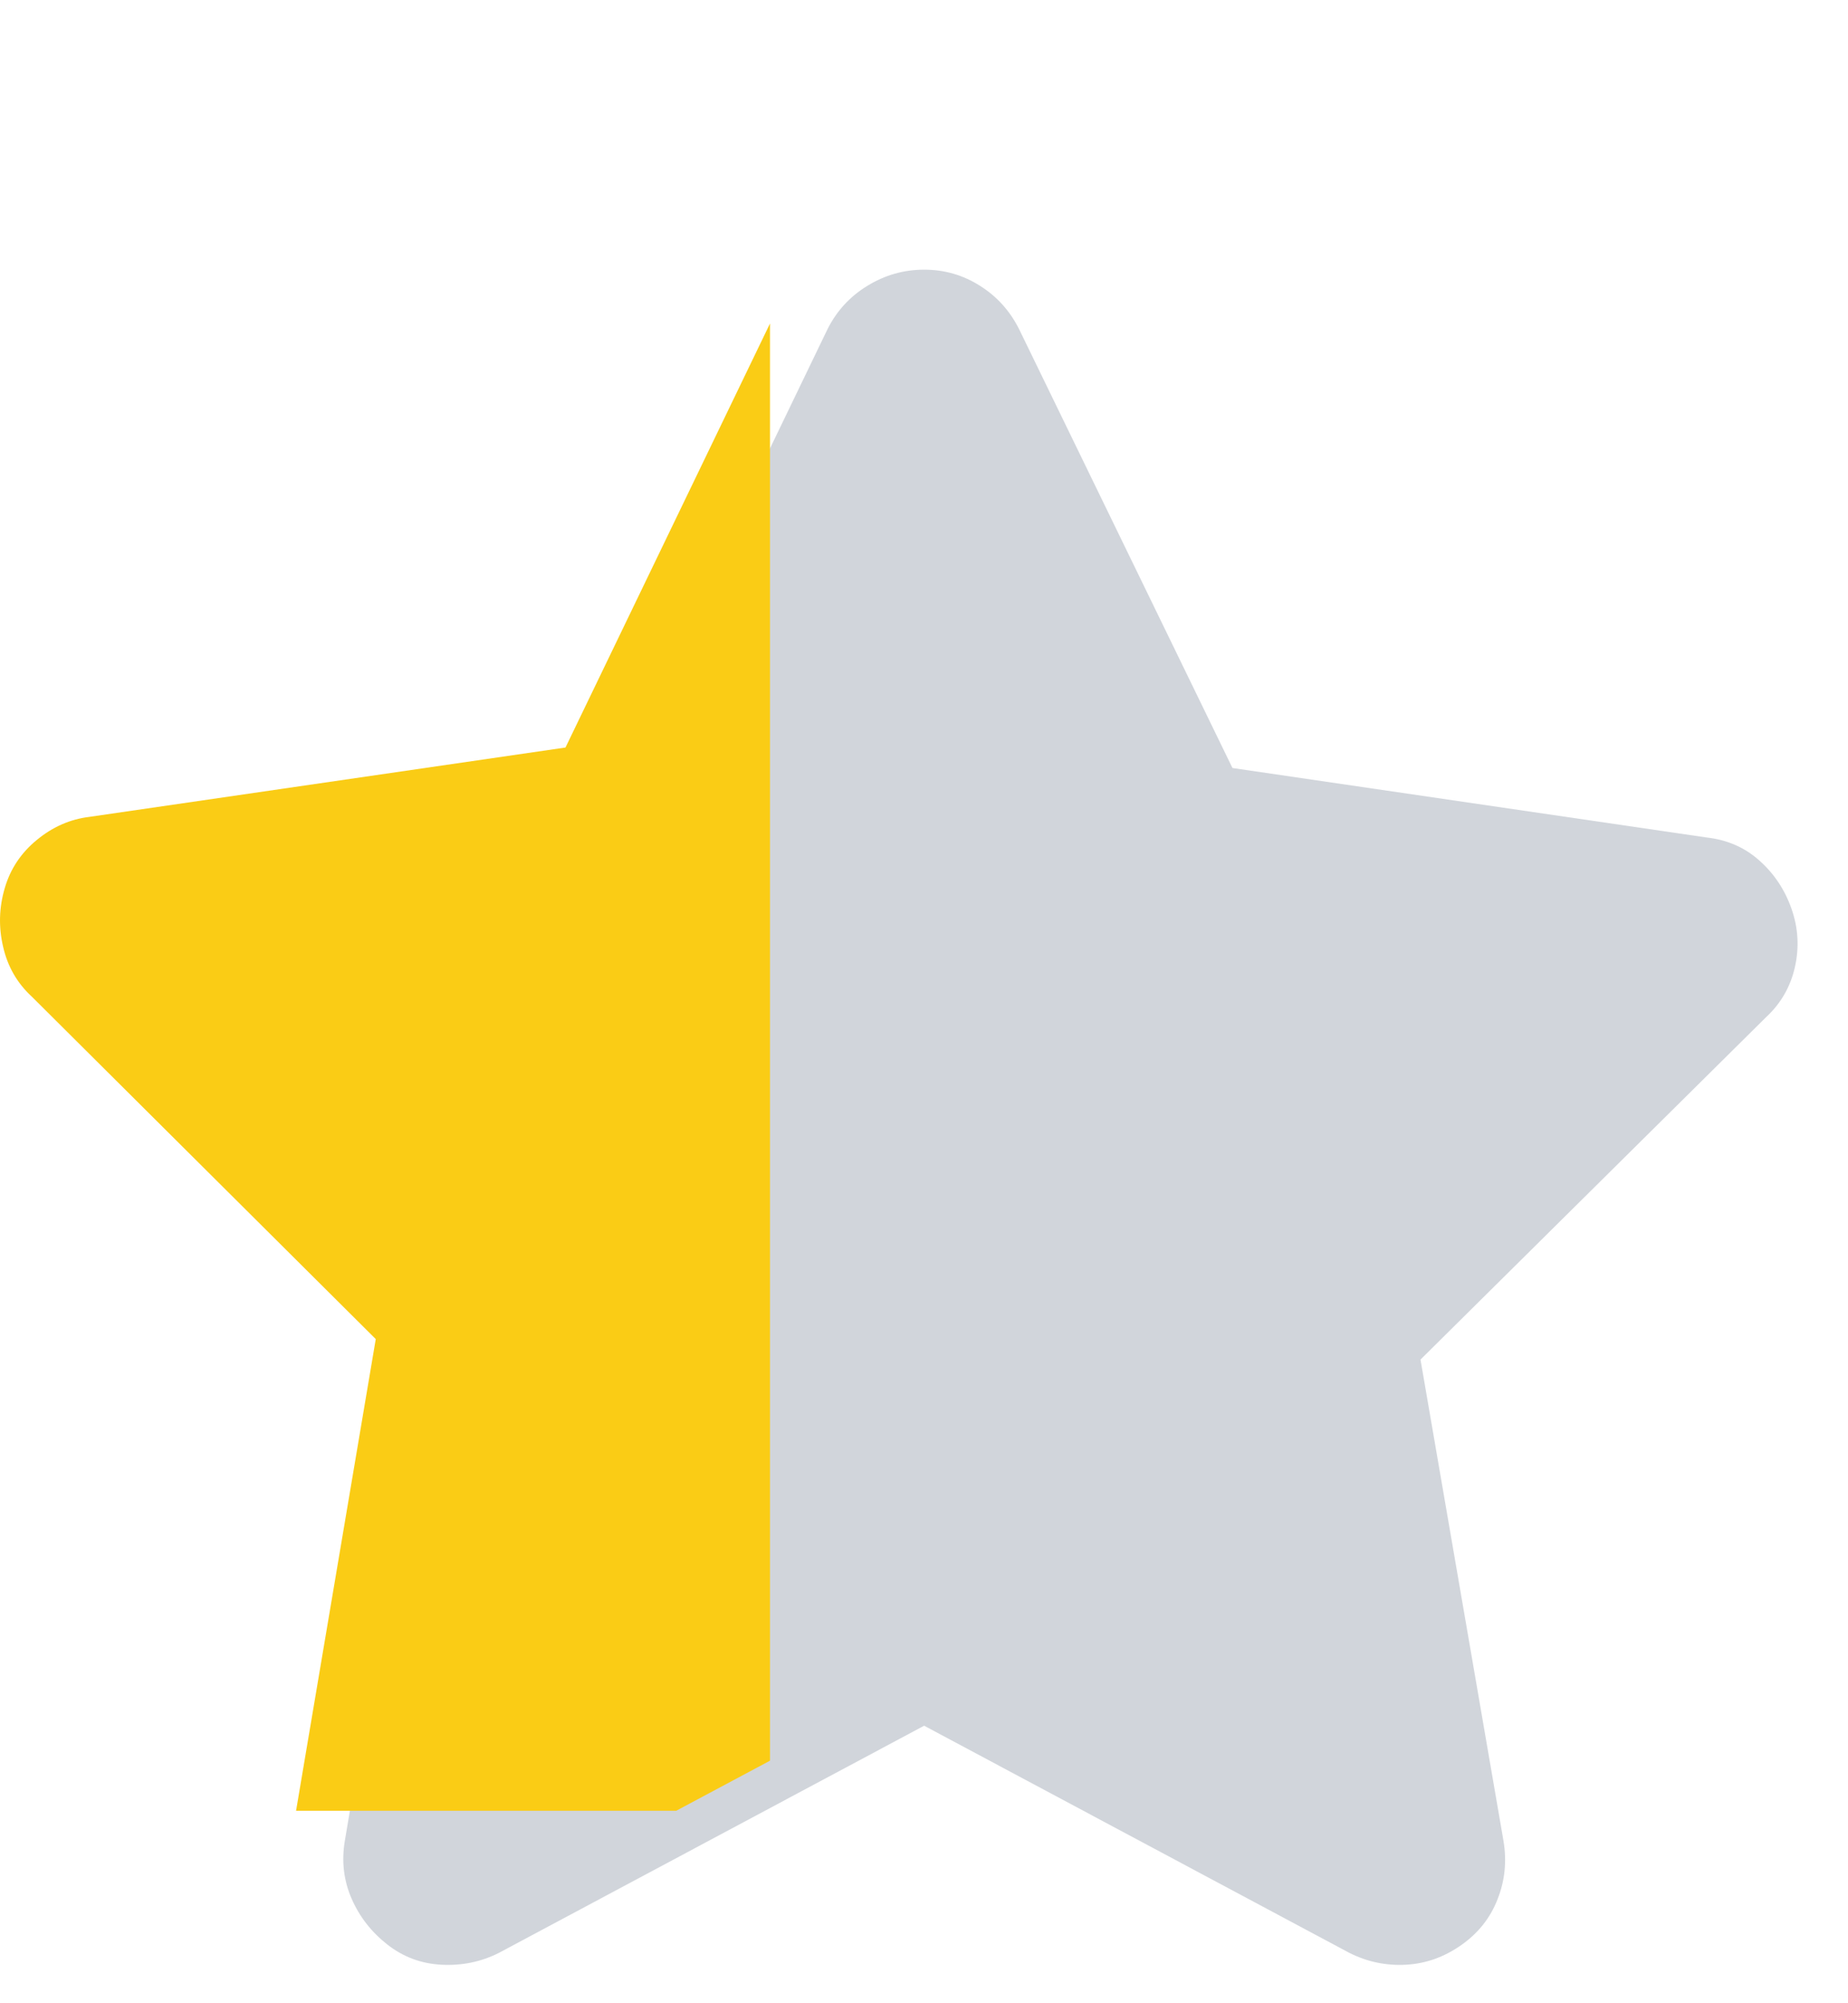 <svg width="12" height="13" viewBox="0 0 12 13" fill="none" xmlns="http://www.w3.org/2000/svg">
<path d="M6.617 2.135C6.558 2.018 6.474 1.924 6.364 1.855C6.254 1.785 6.133 1.75 6.001 1.75C5.869 1.75 5.746 1.785 5.632 1.855C5.519 1.924 5.433 2.018 5.374 2.135L3.999 4.984L0.908 5.435C0.783 5.45 0.67 5.499 0.567 5.584C0.464 5.668 0.395 5.772 0.358 5.897C0.321 6.022 0.318 6.148 0.347 6.277C0.376 6.405 0.439 6.513 0.534 6.601L2.767 8.823L2.239 11.947C2.217 12.079 2.232 12.204 2.283 12.321C2.334 12.438 2.411 12.537 2.514 12.618C2.617 12.699 2.734 12.743 2.866 12.75C2.998 12.757 3.123 12.732 3.24 12.673L6.001 11.199L8.762 12.673C8.879 12.732 9.002 12.757 9.13 12.75C9.259 12.743 9.378 12.7 9.488 12.623C9.598 12.546 9.677 12.447 9.724 12.326C9.772 12.206 9.785 12.079 9.763 11.947L9.224 8.823L11.468 6.601C11.563 6.513 11.626 6.405 11.655 6.277C11.684 6.148 11.677 6.022 11.633 5.897C11.589 5.772 11.519 5.668 11.424 5.584C11.329 5.499 11.215 5.45 11.083 5.435L8.003 4.984L6.617 2.135Z" fill="#D1D5DB"/>
<g clip-path="url(#clip0_1_19)">
<path d="M6.29 2.002C6.231 1.884 6.147 1.791 6.037 1.721C5.927 1.651 5.806 1.617 5.674 1.617C5.542 1.617 5.419 1.651 5.305 1.721C5.191 1.791 5.105 1.884 5.047 2.002L3.672 4.851L0.581 5.301C0.456 5.316 0.342 5.366 0.24 5.45C0.137 5.534 0.067 5.639 0.031 5.763C-0.006 5.888 -0.01 6.015 0.02 6.143C0.049 6.271 0.111 6.38 0.207 6.468L2.44 8.69L1.912 11.813C1.89 11.945 1.904 12.07 1.956 12.188C2.007 12.305 2.084 12.404 2.187 12.485C2.289 12.565 2.407 12.609 2.539 12.617C2.671 12.624 2.795 12.598 2.913 12.54L5.674 11.066L8.435 12.54C8.552 12.598 8.675 12.624 8.803 12.617C8.931 12.609 9.051 12.567 9.161 12.49C9.271 12.413 9.349 12.314 9.397 12.193C9.445 12.072 9.458 11.945 9.436 11.813L8.897 8.69L11.141 6.468C11.236 6.38 11.298 6.271 11.328 6.143C11.357 6.015 11.35 5.888 11.306 5.763C11.262 5.639 11.192 5.534 11.097 5.45C11.001 5.366 10.888 5.316 10.756 5.301L7.676 4.851L6.29 2.002Z" fill="#FACC15"/>
</g>
<defs>
<clipPath id="clip0_1_19">
<rect width="5" height="11" fill="white" transform="translate(0 0.751)"/>
</clipPath>
</defs>
</svg>
